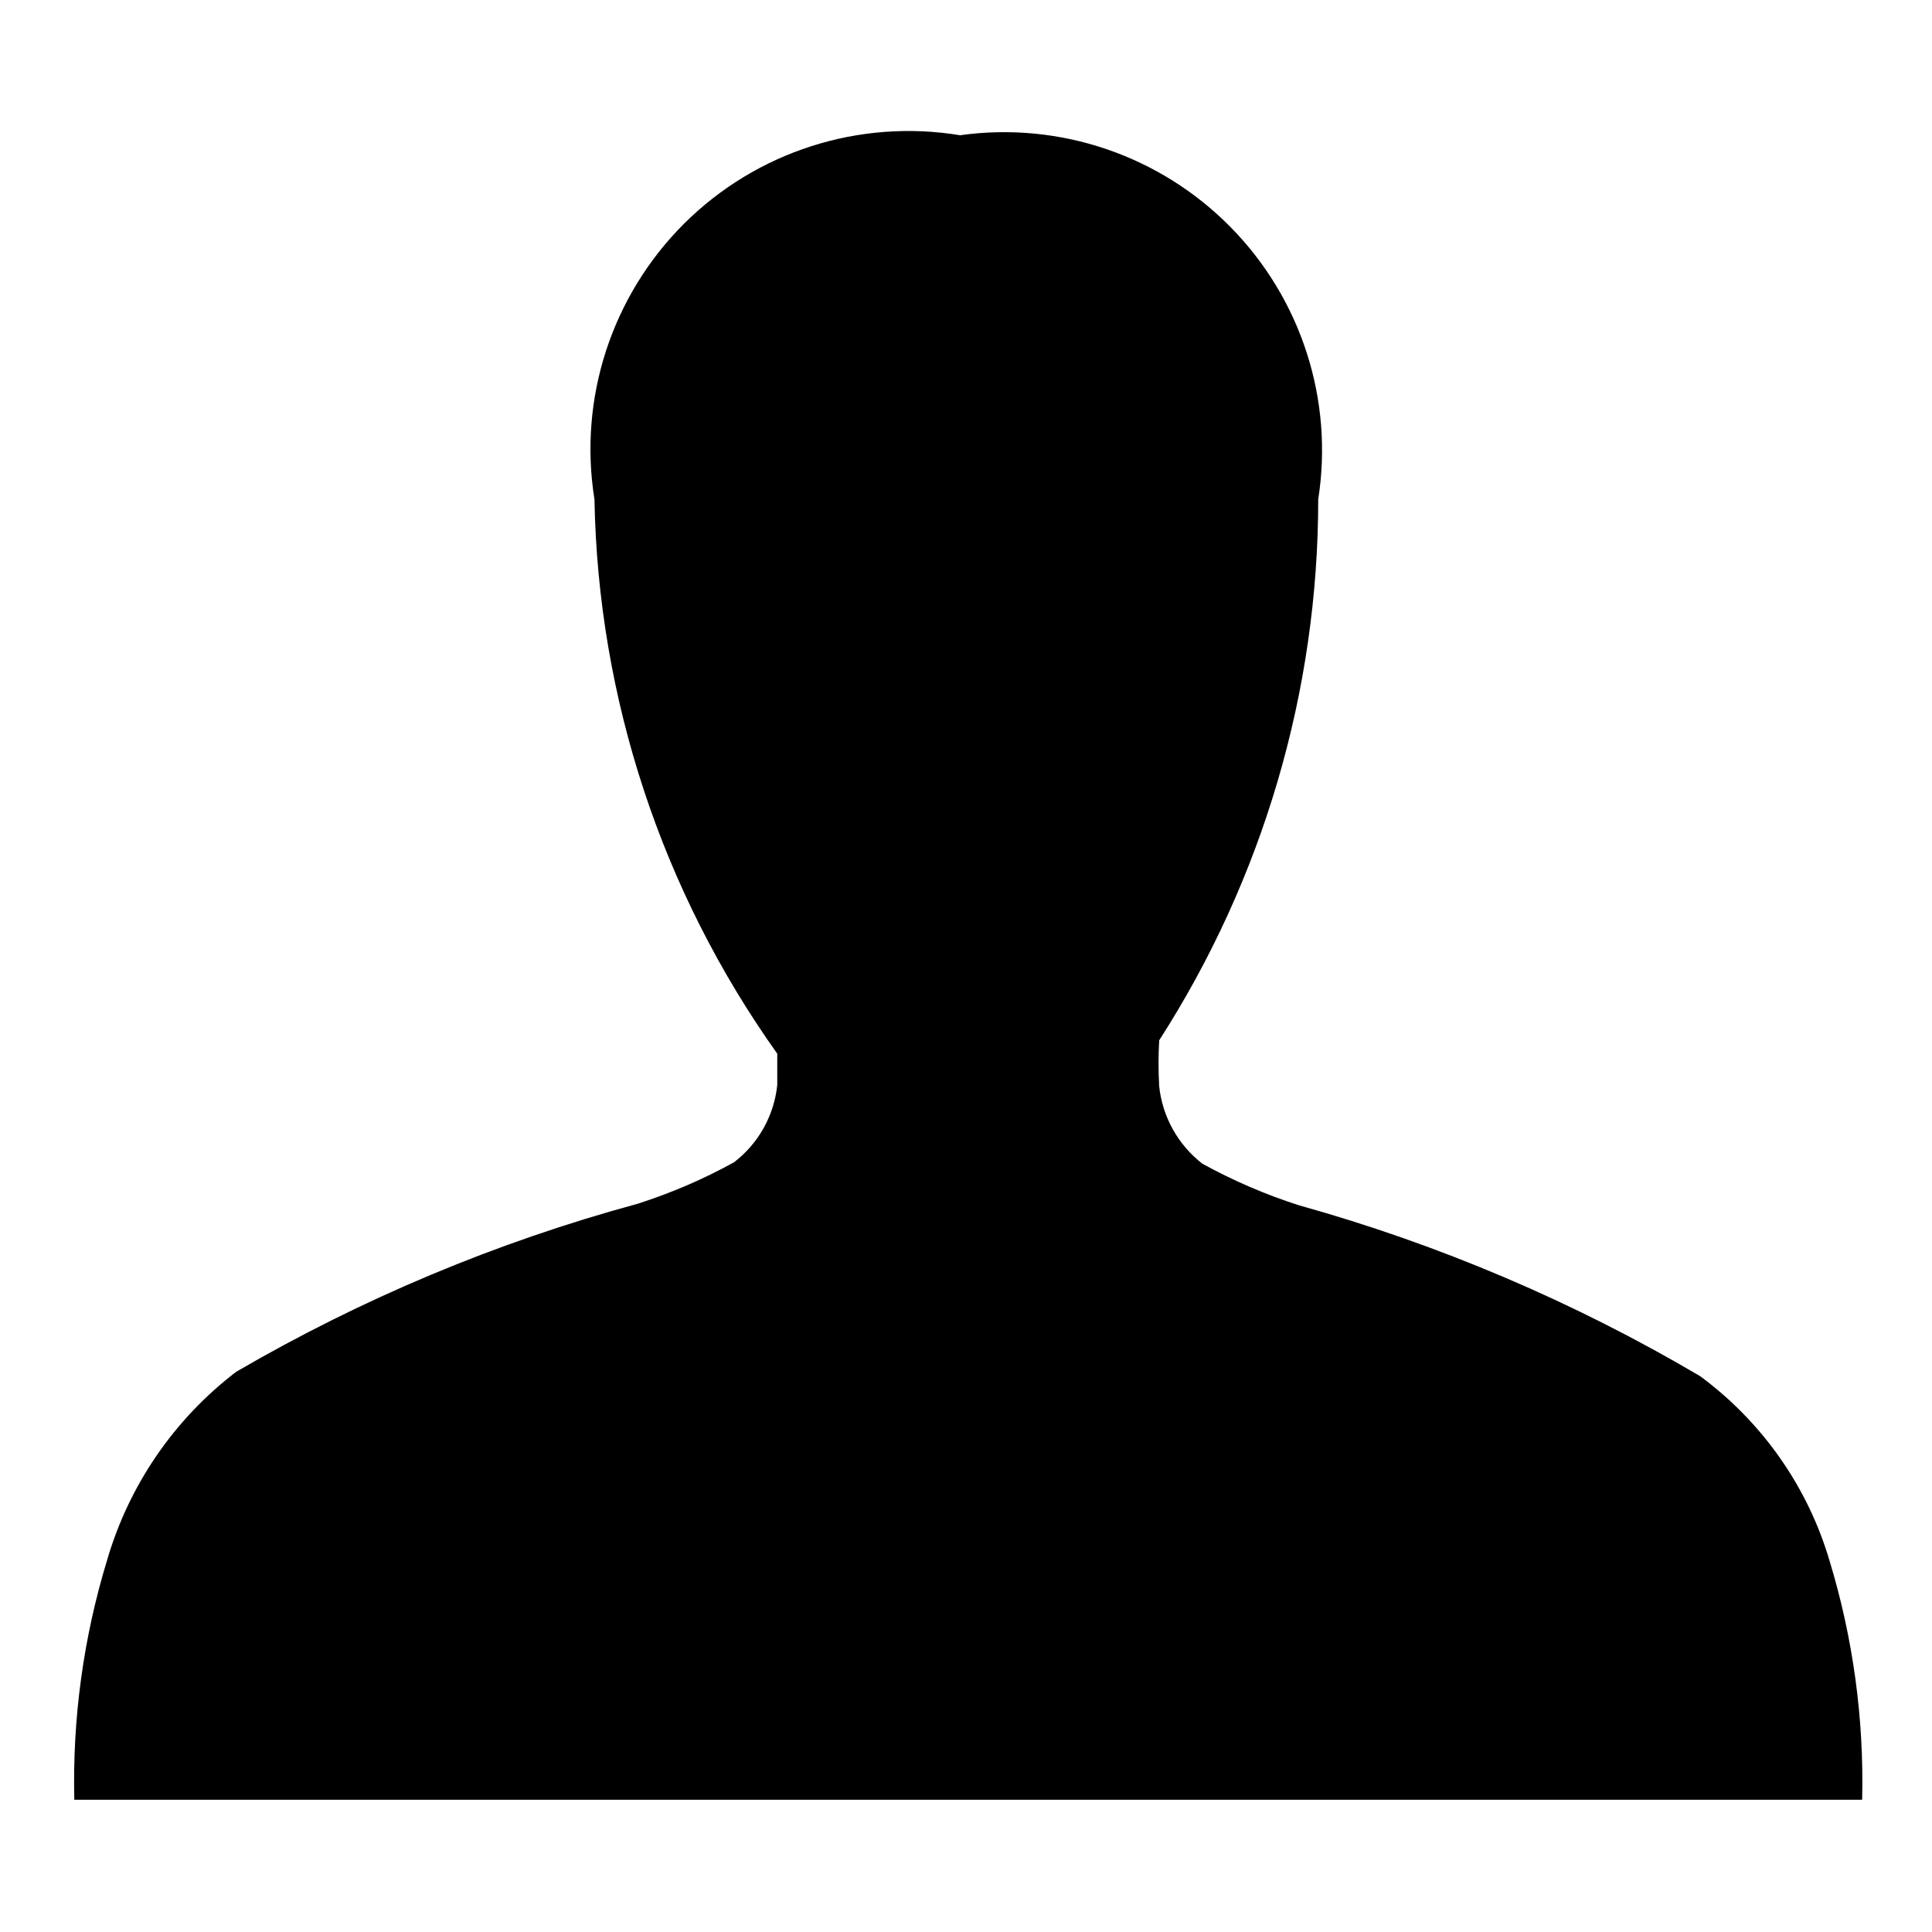 <?xml version="1.0" encoding="UTF-8"?>
<svg width="13px" height="13px" viewBox="0 0 13 13" version="1.1" xmlns="http://www.w3.org/2000/svg" xmlns:xlink="http://www.w3.org/1999/xlink">
    <!-- Generator: Sketch 57.1 (83088) - https://sketch.com -->
    <title>user</title>
    <desc>Created with Sketch.</desc>
    <g id="Pages" stroke="none" stroke-width="1" fill="none" fill-rule="evenodd">
        <g id="Index" transform="translate(-1402, -273)" fill="#000000" fill-rule="nonzero">
            <g id="log-in-form" transform="translate(1050, 121)">
                <g id="user" transform="translate(352, 152)">
                    <path d="M12.31,10.5 C12.163,10.003 11.857,9.568 11.44,9.26 C10.594,8.761 9.686,8.374 8.74,8.11 C8.515,8.038 8.297,7.944 8.09,7.83 C7.927,7.703 7.822,7.516 7.8,7.31 C7.794,7.207 7.794,7.103 7.8,7 C8.498,5.914 8.87,4.651 8.87,3.36 C8.975,2.691 8.756,2.012 8.281,1.529 C7.806,1.046 7.131,0.816 6.46,0.91 C5.781,0.798 5.09,1.02 4.603,1.505 C4.116,1.991 3.891,2.681 4,3.36 C4.024,4.699 4.453,5.999 5.23,7.09 L5.23,7.3 C5.209,7.506 5.104,7.694 4.94,7.82 C4.733,7.935 4.515,8.028 4.29,8.1 C3.344,8.357 2.437,8.737 1.59,9.23 C1.172,9.549 0.867,9.994 0.72,10.5 C0.561,11.022 0.487,11.565 0.5,12.11 L12.53,12.11 C12.543,11.565 12.469,11.022 12.31,10.5 L12.31,10.5 Z" id="Shape"></path>
                </g>
            </g>
        </g>
    </g>
</svg>